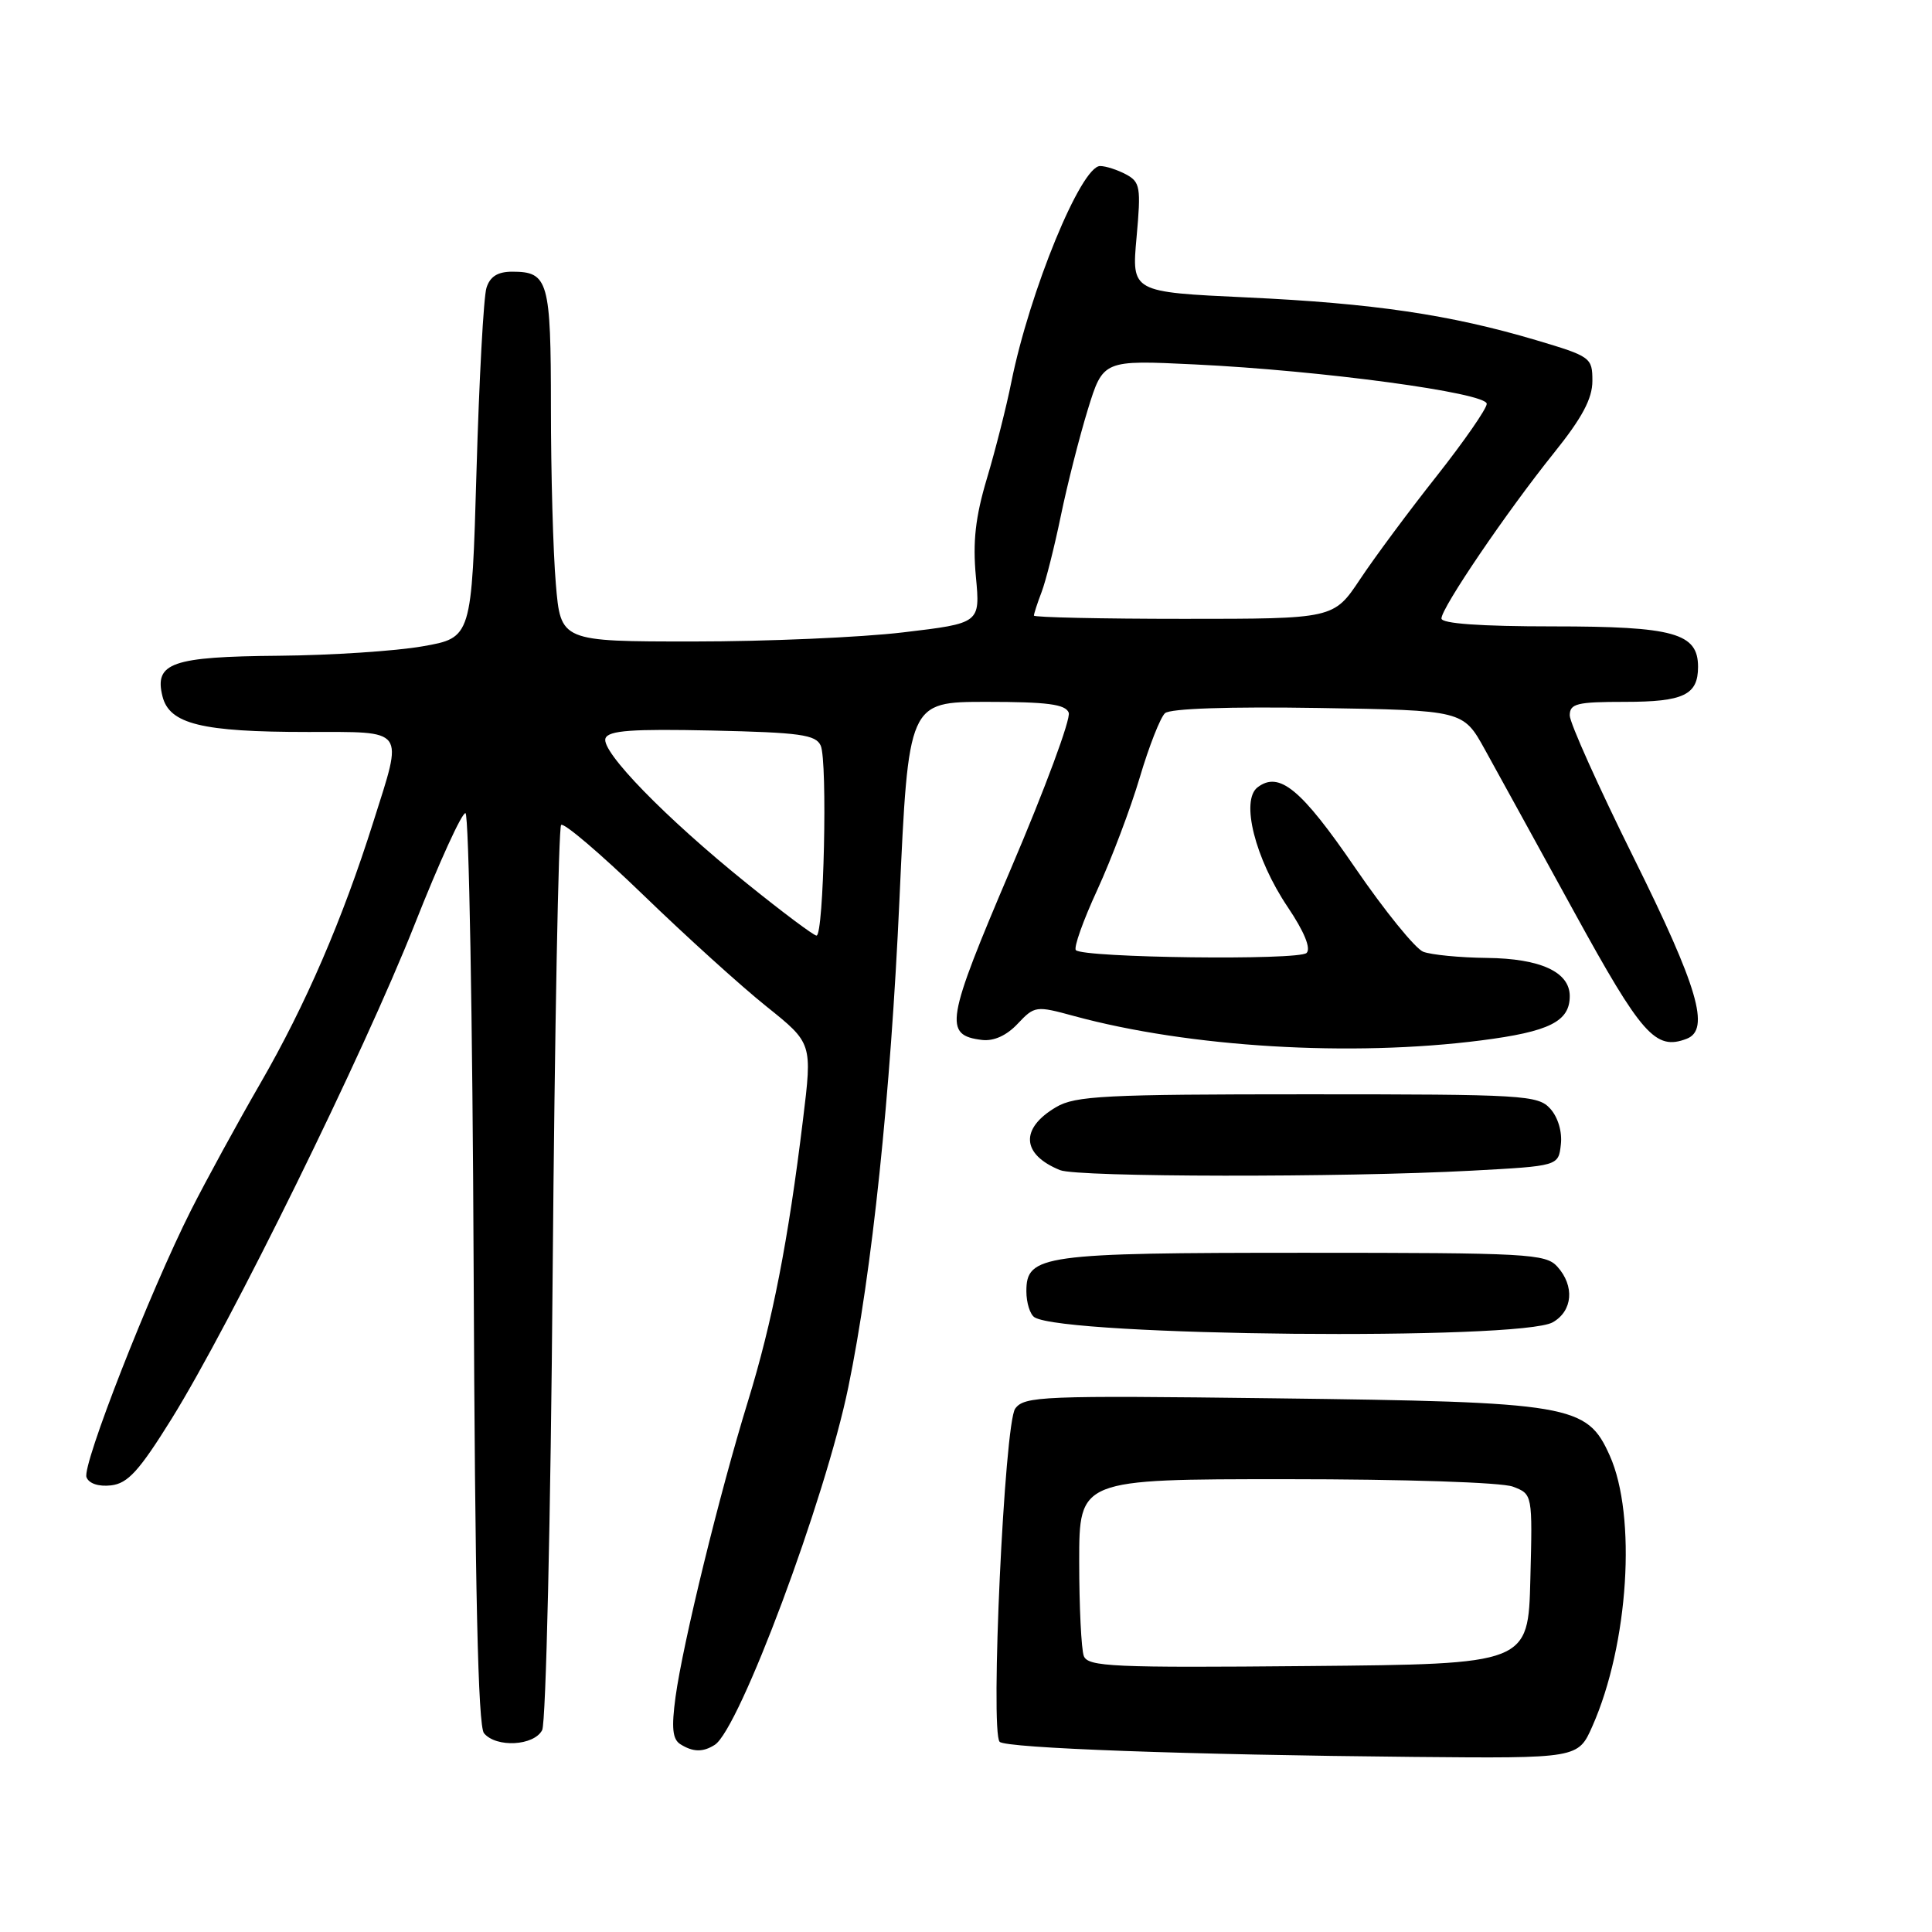 <?xml version="1.0" encoding="UTF-8" standalone="no"?>
<!DOCTYPE svg PUBLIC "-//W3C//DTD SVG 1.1//EN" "http://www.w3.org/Graphics/SVG/1.1/DTD/svg11.dtd" >
<svg xmlns="http://www.w3.org/2000/svg" xmlns:xlink="http://www.w3.org/1999/xlink" version="1.1" viewBox="0 0 256 256">
 <g >
 <path fill="currentColor"
d=" M 211.00 228.73 C 215.80 217.89 216.89 200.85 213.29 192.85 C 210.26 186.11 208.29 185.77 168.66 185.28 C 138.09 184.90 135.72 185.00 134.52 186.65 C 133.09 188.59 131.19 229.52 132.46 230.80 C 133.30 231.64 157.46 232.52 187.31 232.80 C 209.11 233.00 209.11 233.00 211.00 228.73 Z  M 94.71 231.20 C 97.97 229.13 109.37 198.61 112.41 183.79 C 115.55 168.56 118.01 145.04 119.18 119.25 C 120.37 93.00 120.37 93.00 130.72 93.00 C 138.78 93.00 141.18 93.32 141.61 94.43 C 141.92 95.22 138.47 104.53 133.95 115.11 C 125.31 135.37 125.01 137.17 130.13 137.80 C 131.69 137.98 133.39 137.21 134.85 135.65 C 137.09 133.28 137.27 133.25 142.32 134.63 C 157.58 138.78 179.03 140.07 196.25 137.86 C 205.31 136.70 208.00 135.35 208.00 131.99 C 208.00 128.79 204.12 127.01 197.03 126.93 C 193.44 126.89 189.64 126.52 188.58 126.11 C 187.53 125.69 183.48 120.70 179.58 115.01 C 172.42 104.55 169.51 102.14 166.64 104.32 C 164.36 106.05 166.30 113.75 170.63 120.19 C 172.82 123.44 173.73 125.67 173.13 126.27 C 172.12 127.28 143.59 126.92 142.56 125.90 C 142.24 125.58 143.52 121.98 145.40 117.91 C 147.27 113.83 149.81 107.12 151.03 103.00 C 152.25 98.88 153.76 95.05 154.37 94.50 C 155.07 93.88 162.86 93.62 174.69 93.81 C 193.88 94.12 193.88 94.12 196.75 99.31 C 198.33 102.16 203.64 111.83 208.56 120.79 C 217.56 137.19 219.36 139.23 223.50 137.64 C 226.64 136.43 224.99 130.82 216.50 113.71 C 211.83 104.30 208.00 95.78 208.00 94.80 C 208.00 93.23 208.94 93.00 215.30 93.00 C 223.09 93.00 225.00 92.08 225.00 88.36 C 225.00 83.89 221.81 83.00 205.78 83.00 C 196.17 83.00 191.00 82.63 191.00 81.95 C 191.00 80.54 199.64 67.82 205.91 60.01 C 209.64 55.37 211.00 52.82 211.00 50.48 C 211.00 47.38 210.80 47.23 203.50 45.06 C 192.13 41.69 181.98 40.19 165.19 39.41 C 149.94 38.70 149.94 38.70 150.60 31.45 C 151.20 24.80 151.09 24.12 149.19 23.10 C 148.06 22.50 146.52 22.00 145.77 22.00 C 143.24 22.00 136.43 38.60 134.00 50.66 C 133.36 53.87 131.91 59.59 130.78 63.37 C 129.24 68.52 128.88 71.78 129.31 76.41 C 129.89 82.58 129.89 82.58 119.69 83.79 C 114.09 84.46 101.58 85.00 91.90 85.00 C 74.29 85.00 74.29 85.00 73.65 77.35 C 73.29 73.14 73.00 62.66 73.00 54.05 C 73.00 37.19 72.66 36.00 67.87 36.00 C 65.95 36.00 64.93 36.64 64.46 38.14 C 64.08 39.32 63.49 50.23 63.14 62.39 C 62.50 84.50 62.50 84.50 56.00 85.64 C 52.42 86.27 43.85 86.83 36.94 86.89 C 22.76 87.01 20.42 87.83 21.53 92.27 C 22.45 95.94 26.72 96.99 40.75 96.99 C 53.92 97.00 53.44 96.34 49.48 108.87 C 45.39 121.83 40.49 133.17 34.52 143.51 C 31.44 148.84 27.30 156.43 25.31 160.36 C 19.86 171.17 10.85 194.17 11.46 195.74 C 11.78 196.58 13.07 197.01 14.72 196.82 C 16.94 196.56 18.44 194.91 22.74 188.00 C 30.60 175.34 48.19 139.57 54.94 122.50 C 58.20 114.25 61.23 107.61 61.68 107.75 C 62.13 107.89 62.62 135.07 62.76 168.16 C 62.94 210.56 63.34 228.71 64.13 229.66 C 65.75 231.61 70.75 231.34 71.84 229.25 C 72.34 228.29 72.97 201.05 73.23 168.72 C 73.50 136.40 74.01 109.66 74.35 109.31 C 74.70 108.96 79.60 113.14 85.24 118.59 C 90.88 124.05 98.23 130.70 101.57 133.37 C 107.64 138.23 107.64 138.23 106.40 148.36 C 104.44 164.46 102.35 175.15 99.10 185.70 C 95.34 197.90 90.48 217.75 89.51 224.87 C 88.96 228.94 89.11 230.45 90.14 231.11 C 91.82 232.17 93.14 232.20 94.71 231.20 Z  M 205.75 175.21 C 208.40 173.70 208.67 170.40 206.35 167.83 C 204.81 166.13 202.43 166.00 172.89 166.00 C 138.10 166.00 136.00 166.29 136.00 171.10 C 136.00 172.63 136.49 174.18 137.08 174.55 C 141.15 177.06 201.48 177.64 205.75 175.21 Z  M 195.00 155.12 C 206.50 154.50 206.50 154.50 206.82 151.66 C 207.02 149.98 206.44 148.04 205.42 146.91 C 203.79 145.11 201.95 145.00 173.25 145.00 C 146.41 145.00 142.47 145.20 139.94 146.70 C 135.13 149.53 135.35 152.98 140.47 155.05 C 142.80 155.99 177.89 156.04 195.00 155.12 Z  M 143.61 219.43 C 143.28 218.55 143.00 212.92 143.00 206.92 C 143.00 196.00 143.00 196.00 170.43 196.00 C 186.08 196.00 198.99 196.42 200.47 196.99 C 203.07 197.98 203.07 197.98 202.78 209.24 C 202.50 220.50 202.50 220.50 173.36 220.76 C 147.45 221.00 144.16 220.85 143.61 219.43 Z  M 99.00 117.09 C 88.18 108.38 79.58 99.54 80.23 97.83 C 80.63 96.79 83.74 96.57 94.36 96.80 C 106.02 97.06 108.10 97.35 108.75 98.80 C 109.67 100.87 109.16 124.01 108.19 123.97 C 107.81 123.96 103.67 120.86 99.00 117.09 Z  M 137.00 81.57 C 137.00 81.33 137.45 79.93 138.01 78.47 C 138.57 77.01 139.72 72.45 140.57 68.33 C 141.42 64.21 143.03 57.89 144.14 54.27 C 146.17 47.70 146.17 47.70 158.34 48.29 C 175.07 49.09 197.00 52.05 197.00 53.51 C 197.00 54.15 194.01 58.46 190.36 63.09 C 186.70 67.71 182.14 73.86 180.22 76.75 C 176.72 82.00 176.72 82.00 156.86 82.00 C 145.94 82.00 137.00 81.80 137.00 81.57 Z "/>
</g>
</svg>